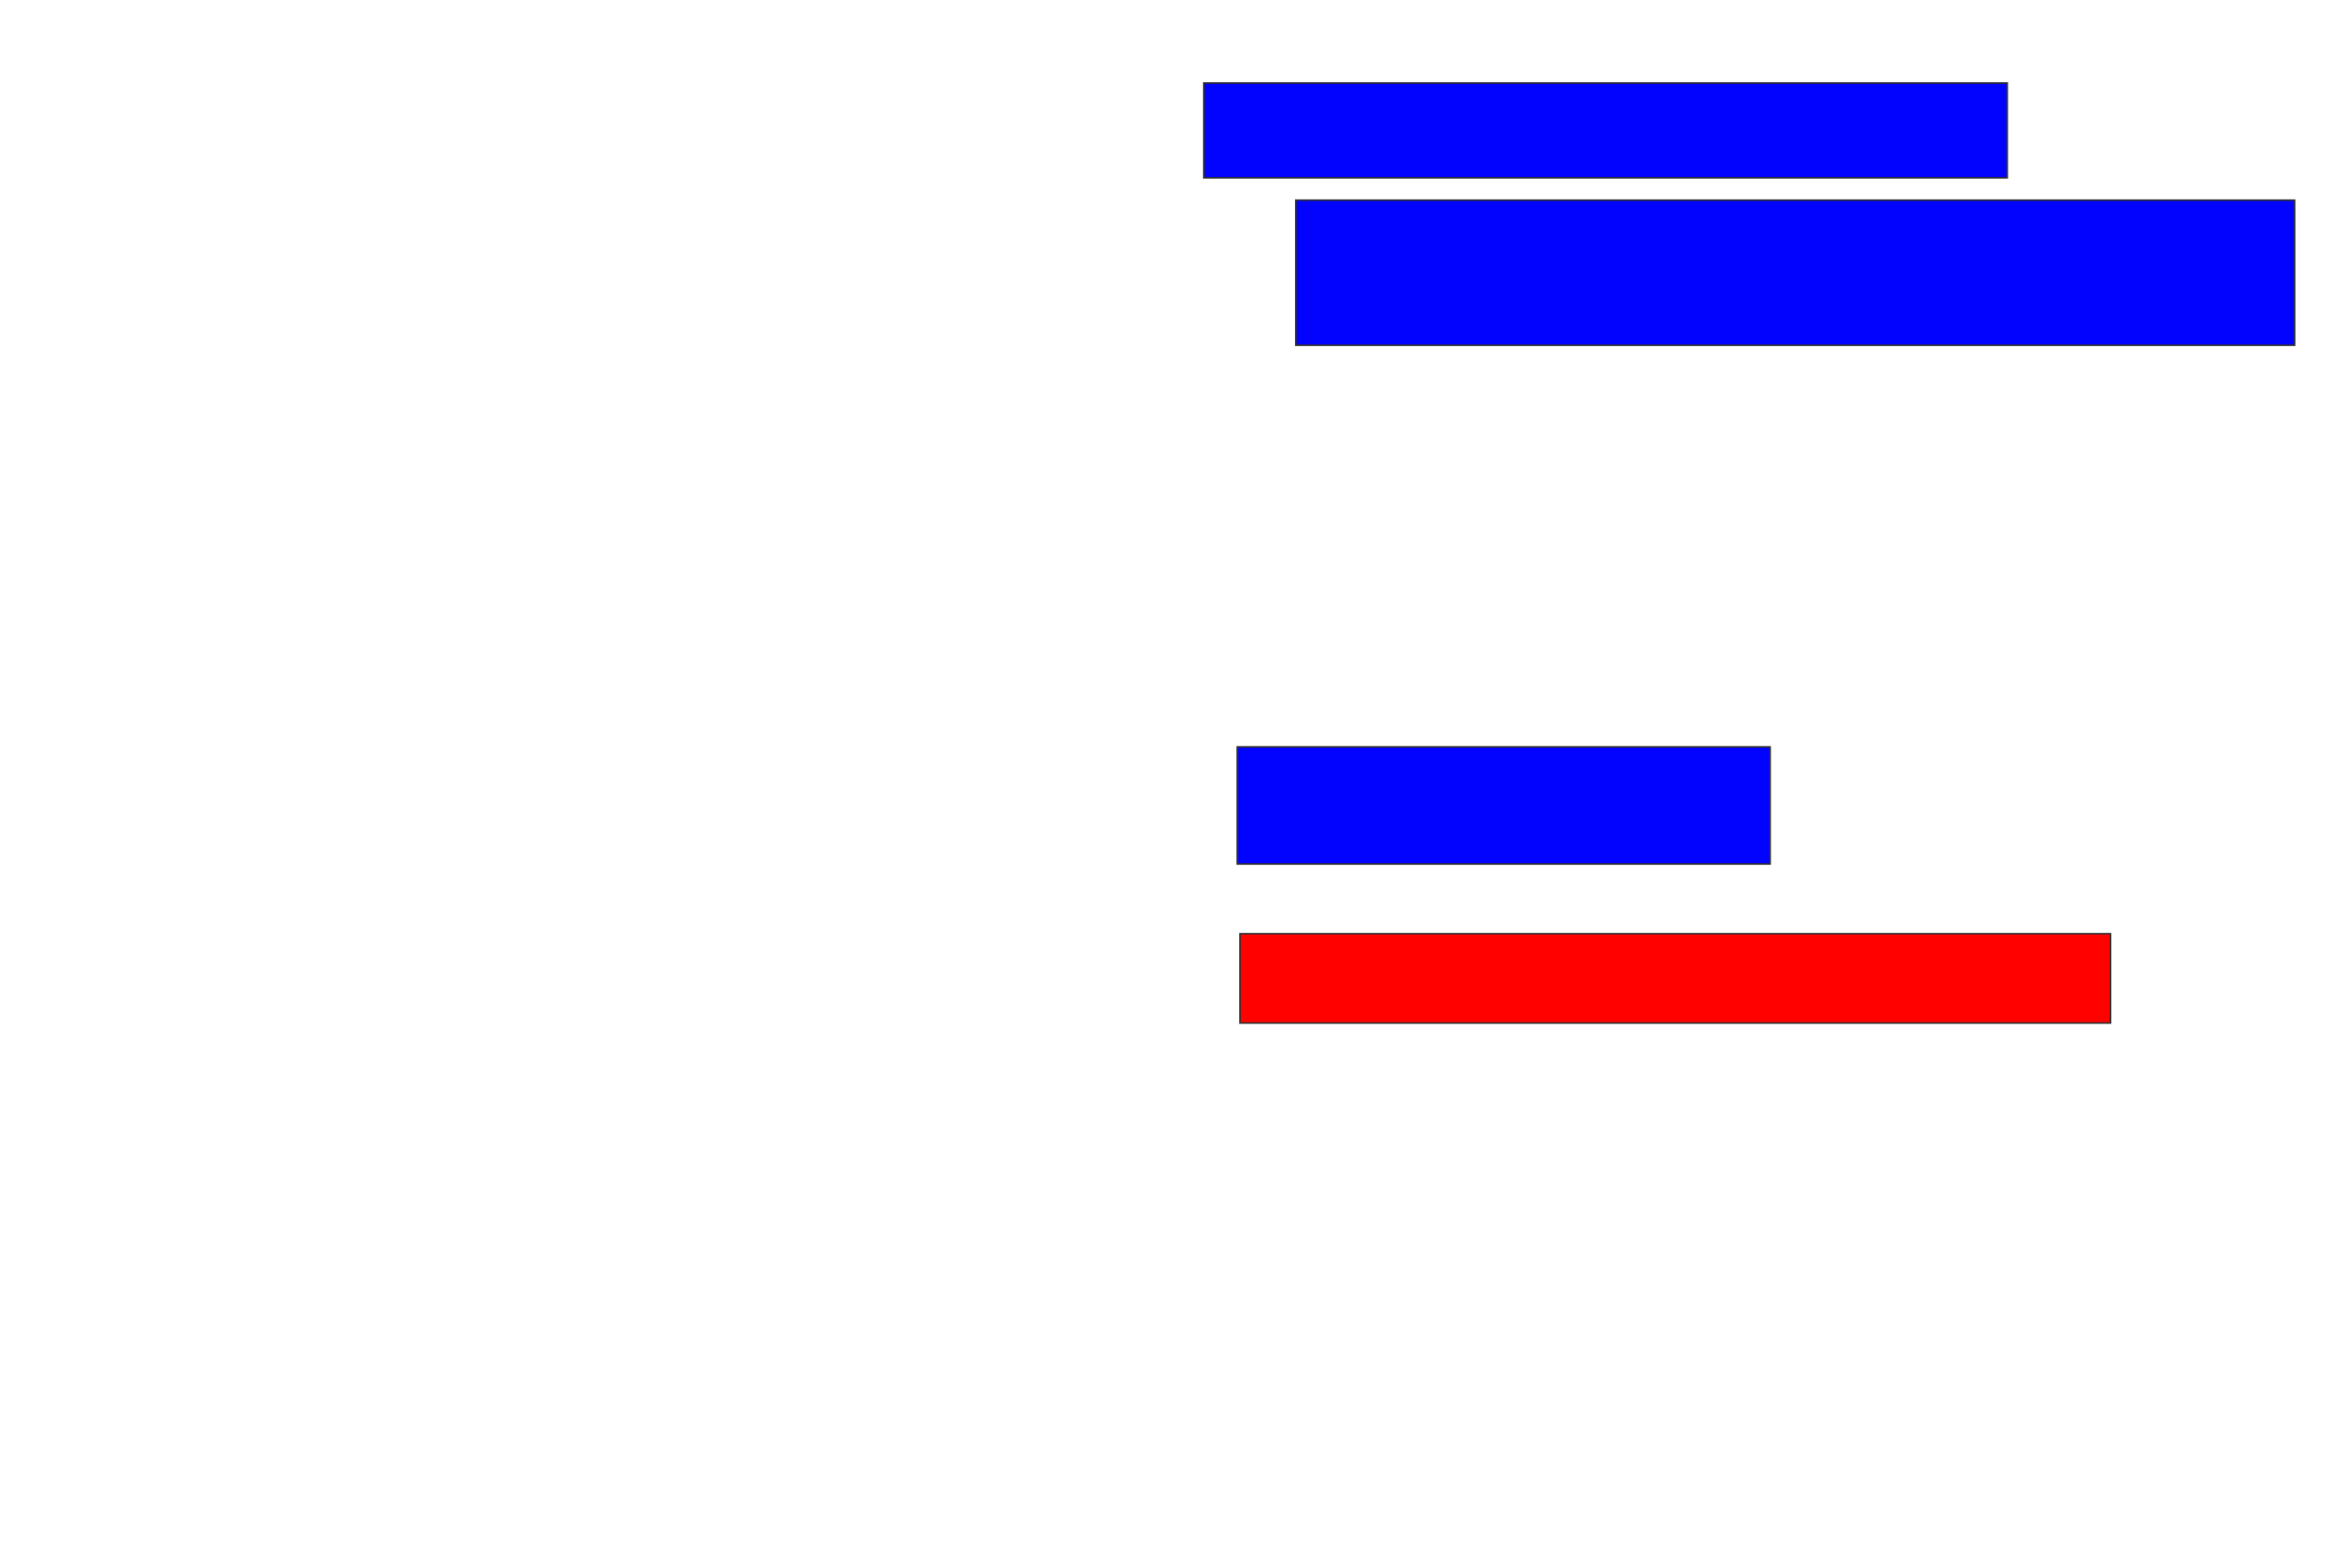 <svg xmlns="http://www.w3.org/2000/svg" width="1492" height="1004">
 <!-- Created with Image Occlusion Enhanced -->
 <g>
  <title>Labels</title>
 </g>
 <g>
  <title>Masks</title>
  <rect id="14dbf0bec84449c3bc9af9ea4d0c24c1-ao-1" height="60.714" width="514.286" y="53.143" x="770.5" stroke="#2D2D2D" fill="#0203ff"/>
  <rect id="14dbf0bec84449c3bc9af9ea4d0c24c1-ao-2" height="92.857" width="639.286" y="128.143" x="829.429" stroke="#2D2D2D" fill="#0203ff"/>
  <rect id="14dbf0bec84449c3bc9af9ea4d0c24c1-ao-3" height="75" width="341.071" y="478.143" x="791.929" stroke="#2D2D2D" fill="#0203ff"/>
  <rect id="14dbf0bec84449c3bc9af9ea4d0c24c1-ao-4" height="57.143" width="557.143" y="597.786" x="793.714" stroke="#2D2D2D" fill="#ff0200" class="qshape"/>
 </g>
</svg>